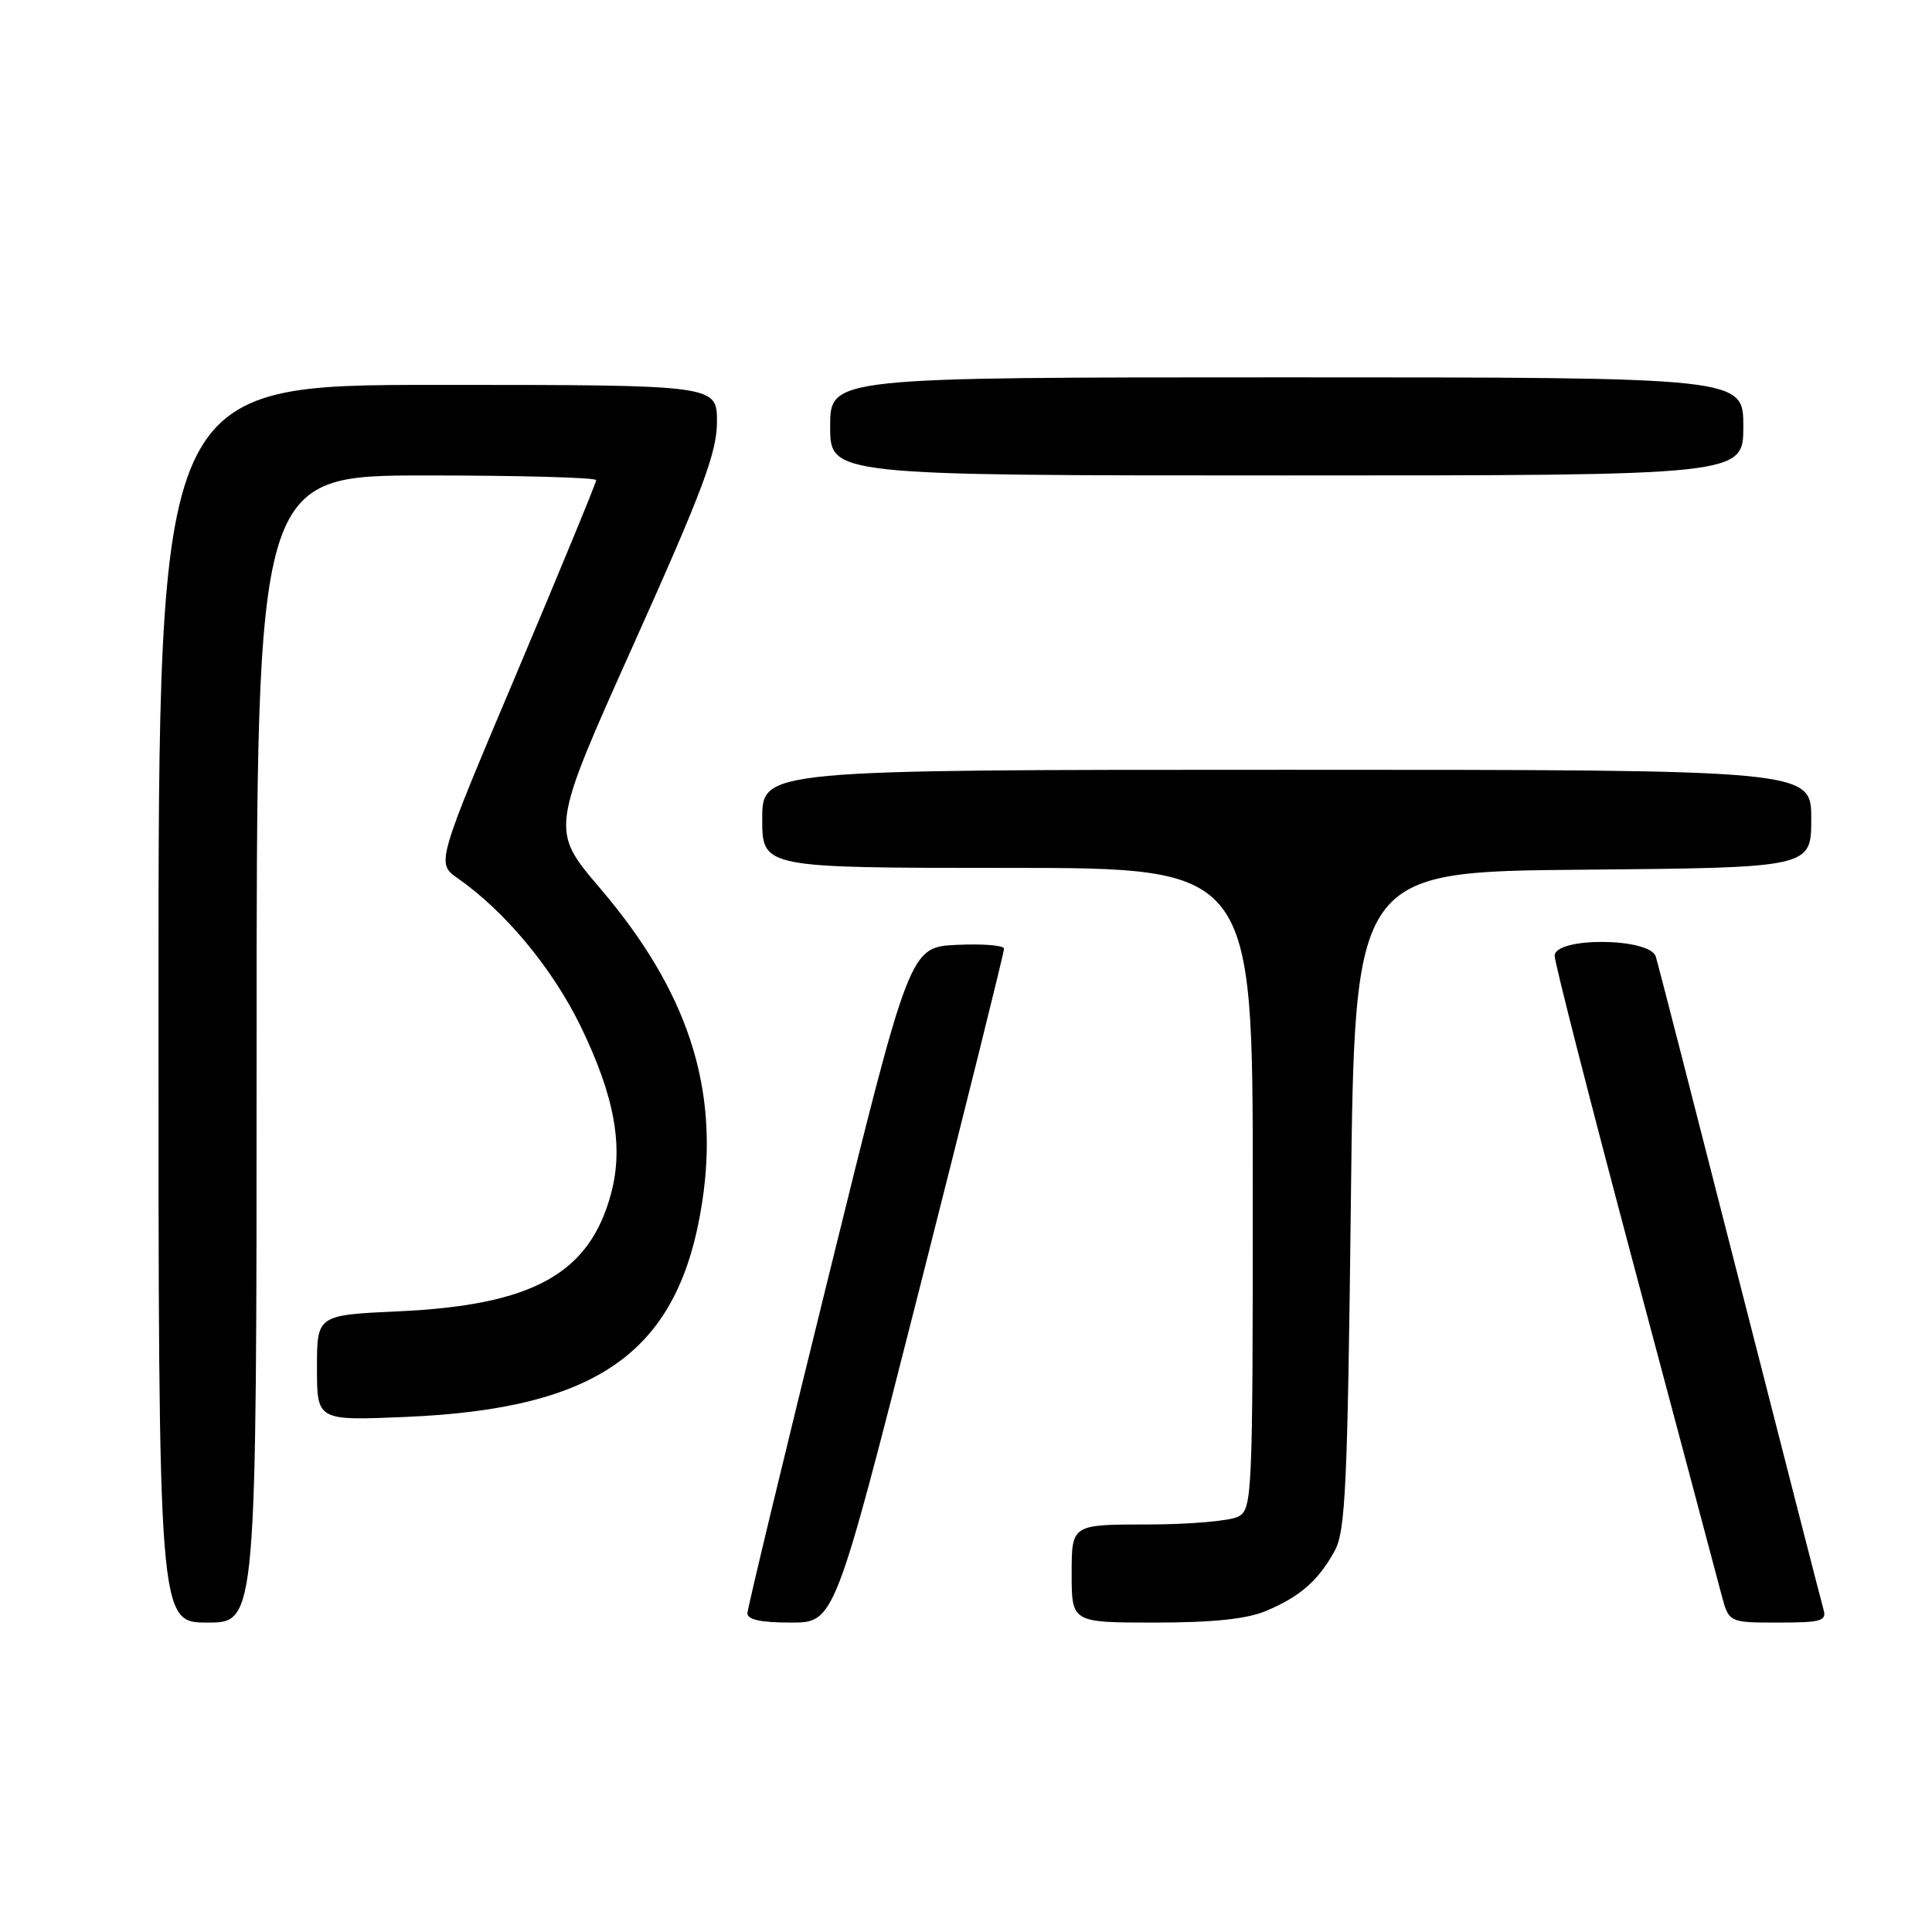 <?xml version="1.0" encoding="UTF-8" standalone="no"?>
<!DOCTYPE svg PUBLIC "-//W3C//DTD SVG 1.1//EN" "http://www.w3.org/Graphics/SVG/1.1/DTD/svg11.dtd" >
<svg xmlns="http://www.w3.org/2000/svg" xmlns:xlink="http://www.w3.org/1999/xlink" version="1.1" viewBox="0 0 256 256">
 <g >
 <path fill="currentColor"
d=" M 34.00 139.00 C 34.00 63.00 34.00 63.00 56.50 63.00 C 68.88 63.00 79.00 63.28 79.00 63.62 C 79.00 63.96 74.23 75.53 68.41 89.32 C 57.81 114.39 57.81 114.39 60.66 116.38 C 66.97 120.79 73.25 128.38 76.98 136.07 C 81.44 145.30 82.64 151.90 80.98 158.11 C 78.14 168.78 70.63 172.95 52.75 173.76 C 42.00 174.26 42.00 174.26 42.00 181.25 C 42.00 188.25 42.00 188.25 53.75 187.75 C 79.49 186.67 90.03 179.02 93.05 159.25 C 95.35 144.18 91.16 131.35 79.49 117.67 C 72.92 109.97 72.92 109.97 83.96 85.37 C 93.15 64.89 95.00 59.95 95.00 55.88 C 95.00 51.00 95.00 51.00 58.00 51.00 C 21.00 51.00 21.00 51.00 21.00 133.00 C 21.00 215.00 21.00 215.00 27.50 215.00 C 34.00 215.00 34.00 215.00 34.00 139.00 Z  M 121.84 170.75 C 128.02 146.41 133.06 126.14 133.04 125.70 C 133.02 125.26 130.20 125.04 126.77 125.20 C 120.55 125.50 120.55 125.50 109.82 169.00 C 103.91 192.93 99.06 213.06 99.04 213.75 C 99.01 214.61 100.80 215.00 104.80 215.00 C 110.59 215.00 110.59 215.00 121.84 170.75 Z  M 167.75 213.46 C 172.24 211.58 174.69 209.44 176.85 205.50 C 178.29 202.89 178.56 196.89 179.00 159.00 C 179.50 115.50 179.50 115.50 209.75 115.24 C 240.00 114.97 240.00 114.97 240.00 108.49 C 240.00 102.00 240.00 102.00 170.50 102.00 C 101.00 102.00 101.00 102.00 101.00 108.50 C 101.00 115.00 101.00 115.00 133.50 115.00 C 166.00 115.00 166.00 115.00 166.00 157.46 C 166.00 198.43 165.93 199.97 164.07 200.96 C 163.00 201.53 157.60 202.00 152.07 202.00 C 142.00 202.00 142.00 202.00 142.00 208.50 C 142.00 215.00 142.00 215.00 153.03 215.00 C 160.70 215.00 165.19 214.53 167.75 213.46 Z  M 241.62 213.25 C 241.34 212.29 236.35 192.82 230.52 170.00 C 224.70 147.18 219.70 127.71 219.40 126.75 C 218.63 124.23 206.00 124.13 206.00 126.65 C 206.00 127.56 210.75 146.12 216.55 167.90 C 222.36 189.68 227.55 209.19 228.09 211.25 C 229.08 215.00 229.08 215.00 235.61 215.00 C 241.35 215.00 242.07 214.79 241.62 213.25 Z  M 231.00 56.50 C 231.00 50.00 231.00 50.00 170.50 50.00 C 110.00 50.00 110.00 50.00 110.00 56.50 C 110.00 63.00 110.00 63.00 170.50 63.00 C 231.00 63.00 231.00 63.00 231.00 56.50 Z "/>
</g>
</svg>